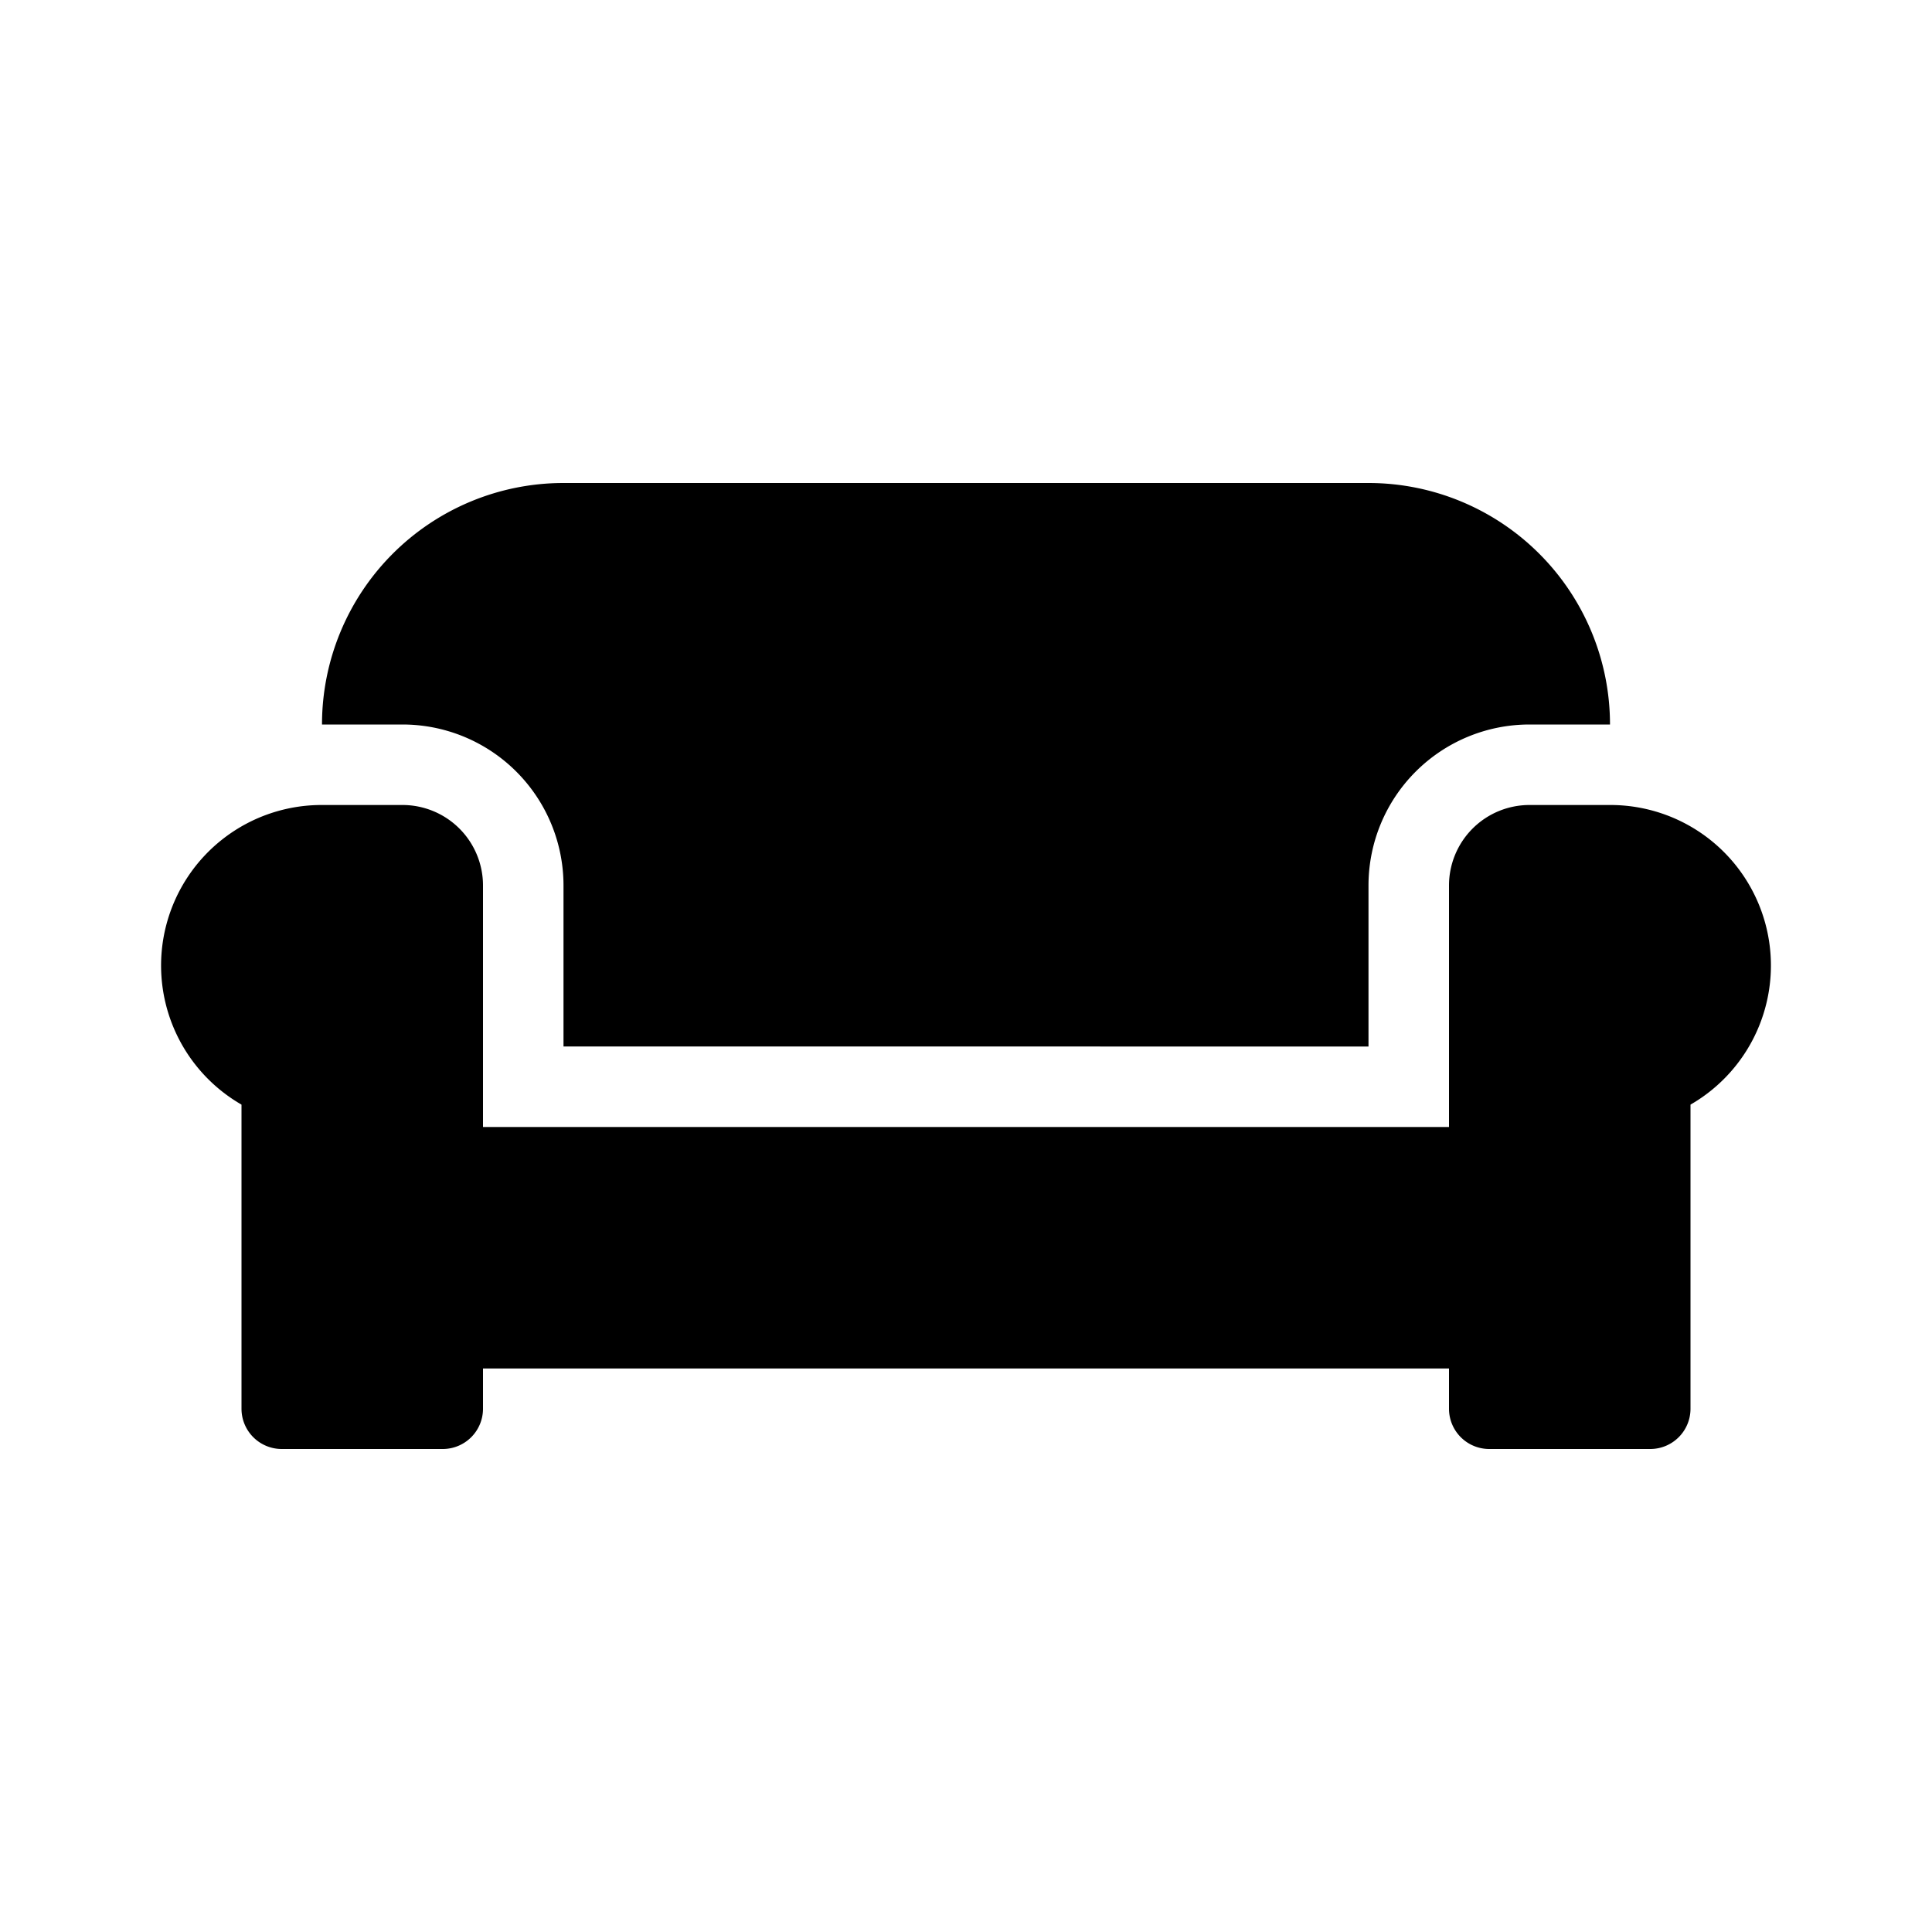 <svg xmlns="http://www.w3.org/2000/svg" width="24" height="24" viewBox="0 0 24 24"><defs><style>.a{fill:rgba(255,255,255,0);}}</style></defs><g transform="translate(-470 -1309)"><rect class="a" width="24" height="24" transform="translate(470 1309)"/><path class="b" d="M5,69v2H15V69a2,2,0,0,1,2-2h1a3,3,0,0,0-3-3H5a3,3,0,0,0-3,3H3A2,2,0,0,1,5,69Zm13-1H17a1,1,0,0,0-1,1v3H4V69a1,1,0,0,0-1-1H2a1.994,1.994,0,0,0-1,3.722V75.5a.5.5,0,0,0,.5.5h2a.5.5,0,0,0,.5-.5V75H16v.5a.5.5,0,0,0,.5.5h2a.5.5,0,0,0,.5-.5V71.722A1.994,1.994,0,0,0,18,68Z" transform="translate(472 1251)"/></g></svg>